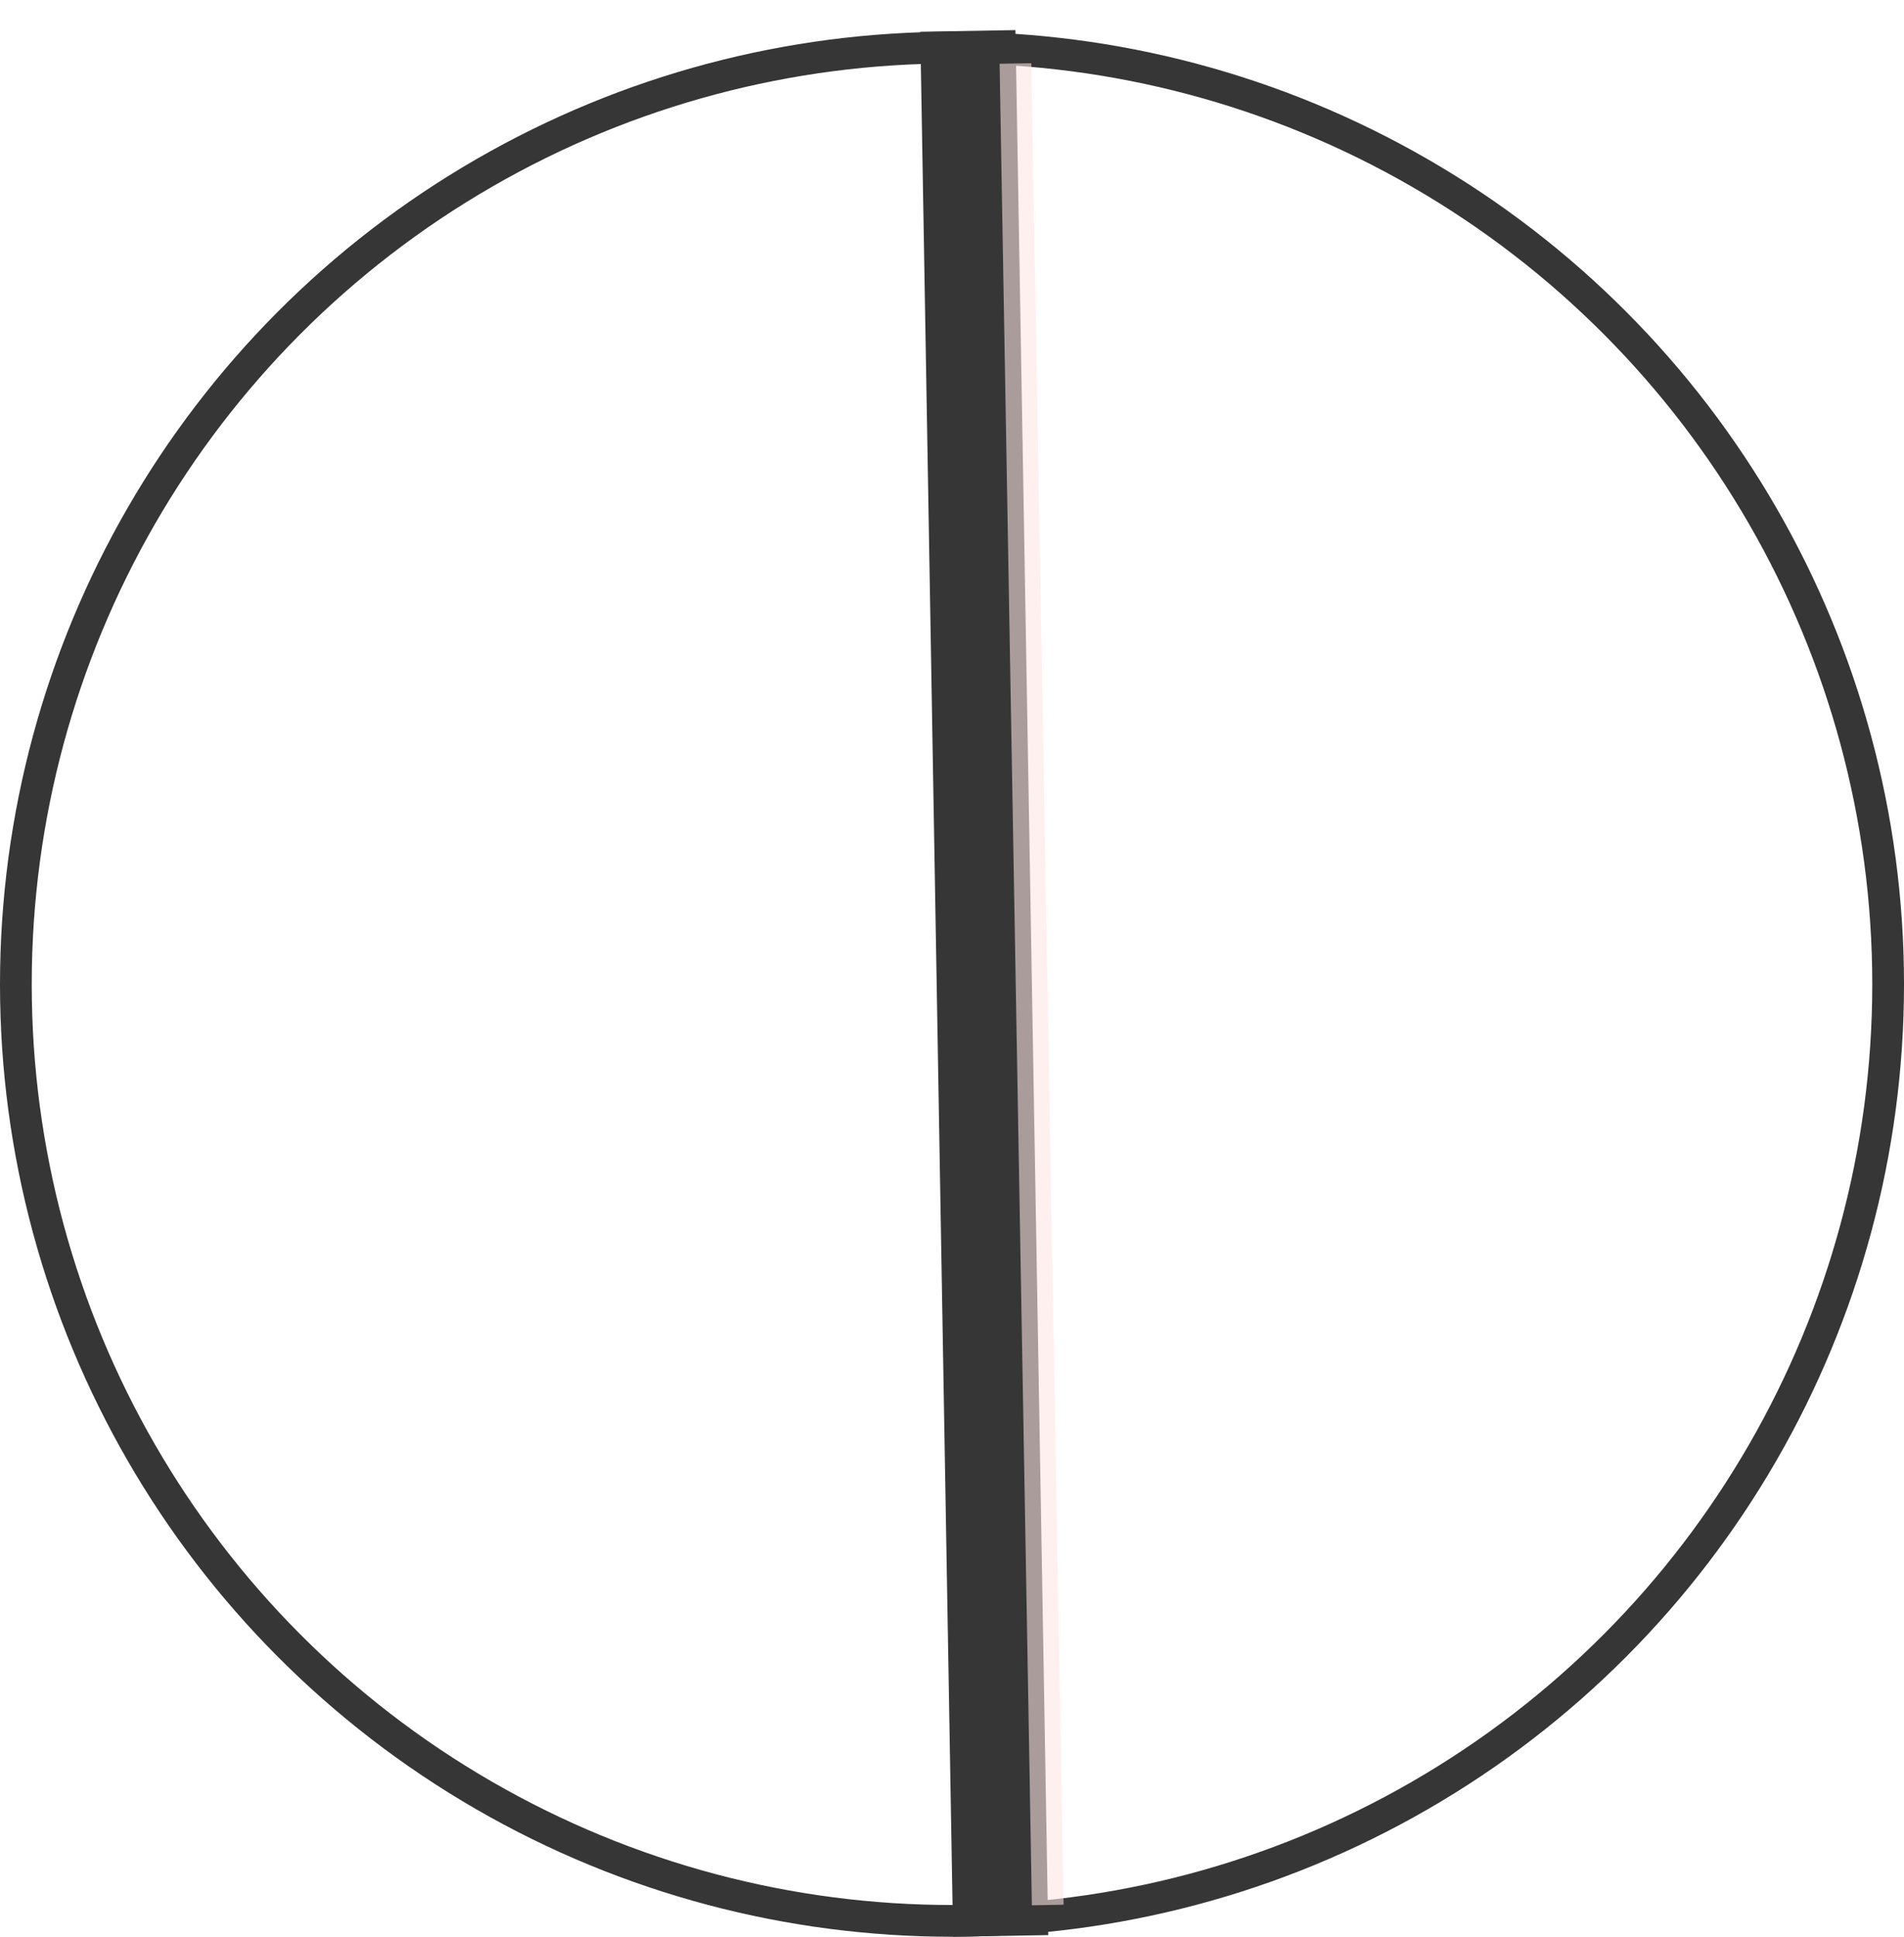 <svg width="60" height="61" viewBox="0 0 60 61" fill="none" xmlns="http://www.w3.org/2000/svg">
<g filter="url(#filter0_i)">
<circle cx="30" cy="31" r="30" fill="white"/>
</g>
<circle cx="30" cy="31" r="29.5" stroke="#363636"/>
<line x1="30.5" y1="0.974" x2="31.534" y2="60.974" stroke="#363636" stroke-width="3"/>
<path d="M32 2L33.017 60" stroke="#FFE6E6" stroke-opacity="0.58"/>
<defs>
<filter id="filter0_i" x="-5" y="-4" width="65" height="65" filterUnits="userSpaceOnUse" color-interpolation-filters="sRGB">
<feFlood flood-opacity="0" result="BackgroundImageFix"/>
<feBlend mode="normal" in="SourceGraphic" in2="BackgroundImageFix" result="shape"/>
<feColorMatrix in="SourceAlpha" type="matrix" values="0 0 0 0 0 0 0 0 0 0 0 0 0 0 0 0 0 0 127 0" result="hardAlpha"/>
<feOffset dx="-5" dy="-5"/>
<feGaussianBlur stdDeviation="5"/>
<feComposite in2="hardAlpha" operator="arithmetic" k2="-1" k3="1"/>
<feColorMatrix type="matrix" values="0 0 0 0 0.246 0 0 0 0 0 0 0 0 0 0 0 0 0 0.65 0"/>
<feBlend mode="normal" in2="shape" result="effect1_innerShadow"/>
</filter>
</defs>
</svg>
